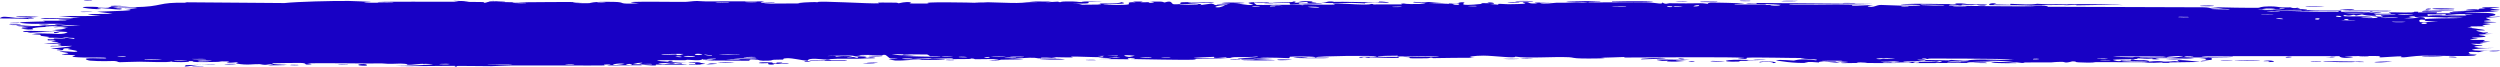 <svg width="372" height="10" viewBox="0 0 372 10" fill="none" xmlns="http://www.w3.org/2000/svg">
<path d="M28.784 9.92C29.014 9.907 29.94 9.938 30.34 9.933C29.886 10.067 27.954 9.966 28.784 9.92ZM69.894 0.179C69.562 0.212 69.229 0.245 68.897 0.279C69.842 0.3 71.112 0.276 71.989 0.307C72.132 0.313 71.76 0.409 72.1 0.413C72.439 0.417 72.374 0.286 72.867 0.272C73.421 0.257 75.957 0.348 76.835 0.346C80.119 0.337 83.432 0.262 86.723 0.317C83.326 0.414 86.749 0.512 87.701 0.47C87.912 0.461 87.878 0.217 91.287 0.278C93.453 0.317 91.452 0.666 95.067 0.491C92.287 0.247 95.021 0.264 97.2 0.256C97.576 0.255 100.61 0.291 101.95 0.28C102.408 0.277 103.107 0.149 103.715 0.146C104.134 0.143 104.45 0.213 105.072 0.21C107.969 0.194 110.818 0.189 113.721 0.212C112.025 0.541 115.052 0.352 115.188 0.368C115.88 0.457 112.752 0.482 113.989 0.538C115.718 0.528 117.446 0.518 119.174 0.508C117.756 0.467 121.052 0.231 121.659 0.338C121.392 0.048 129.537 0.591 130.777 0.494C131.035 0.474 129.345 0.33 133.266 0.396C133.69 0.403 133.53 0.491 133.752 0.483C133.886 0.478 134.693 0.199 135.553 0.353C135.867 0.409 133.858 0.592 138.271 0.519C136.513 0.235 144.39 0.365 145.839 0.436C145.549 0.398 145.26 0.36 144.97 0.322C146.403 0.425 146.661 0.328 146.984 0.334C148.284 0.355 150.072 0.452 151.284 0.443C152.701 0.433 152.706 0.257 154.359 0.325C153.967 0.286 153.575 0.247 153.182 0.208C154.324 0.218 155.465 0.227 156.607 0.237C153.963 0.47 157.177 0.248 157.389 0.243C157.726 0.234 157.241 0.33 157.806 0.318C157.864 0.316 157.78 0.226 158.65 0.216C160.469 0.195 160.181 0.308 160.945 0.307C161.015 0.306 160.77 0.225 162.089 0.206C166.28 0.145 162.068 0.268 161.907 0.279C161.696 0.294 163.133 0.632 159.572 0.512C160.768 0.551 160.888 0.7 161.023 0.704C161.142 0.707 163.213 0.686 163.327 0.681C164.346 0.63 163.45 0.528 163.648 0.509C163.81 0.495 166.306 0.628 166.891 0.32C168.085 0.604 166.204 0.578 164.202 0.622C163.909 0.68 166.108 0.737 166.224 0.736C169.06 0.736 167.49 0.502 168.11 0.353C168.435 0.275 169.591 0.434 168.524 0.225C171.098 0.203 169.537 0.324 169.703 0.342C169.954 0.369 170.855 0.309 170.968 0.317C171.133 0.328 170.558 0.401 171.21 0.426C171.319 0.43 172.37 0.305 171.014 0.246C172.826 0.263 172.676 0.157 173.291 0.371C174.538 -0.034 174.196 0.611 174.687 0.634C175.993 0.694 175.614 0.375 175.683 0.36C176.159 0.26 179.774 0.37 180.67 0.324C180.317 0.553 177.803 0.326 177.241 0.371C175.368 0.519 179.882 0.486 178.521 0.774C179.092 0.695 179.662 0.615 180.233 0.536C181.279 0.722 179.795 0.802 182.61 0.735C183.07 0.575 180.62 0.76 181.111 0.634C181.401 0.56 183.033 0.544 183.065 0.505C183.097 0.458 181.622 0.514 181.855 0.442C182.362 0.286 187.743 0.434 183.647 0.519C184.789 0.516 185.378 0.826 186.369 0.73C187.009 0.667 183.405 0.239 188.812 0.318C188.928 0.464 186.651 0.361 186.592 0.372C186.508 0.388 186.92 0.718 186.992 0.735C187.244 0.788 192.766 0.612 193.932 0.777C193.471 0.587 198.105 0.743 198.61 0.685C198.744 0.669 198.242 0.552 198.385 0.54C199.282 0.466 201.706 0.675 202.83 0.68C204.088 0.686 203.929 0.585 203.999 0.586C204.553 0.591 204.111 0.66 204.449 0.66C204.96 0.659 208.475 0.673 208.651 0.659C208.703 0.654 208.129 0.539 208.895 0.517C209.028 0.514 208.944 0.65 211.212 0.591C213.945 0.52 209.315 0.421 210.45 0.278C212.205 0.482 212.149 0.28 212.624 0.296C212.789 0.302 214.016 0.473 215.348 0.462C214.392 0.49 213.436 0.518 212.48 0.546C213.419 0.576 215.245 0.539 216.019 0.573C216.397 0.589 216.085 0.73 216.906 0.727C217.08 0.725 217.771 0.381 215.622 0.536C215.45 0.413 216.472 0.493 216.947 0.458C217.019 0.453 217.302 0.248 217.908 0.375C218.053 0.406 216.469 1.005 220.554 0.572C220.686 0.558 220.228 0.483 220.357 0.467C220.445 0.457 221.488 0.487 221.603 0.476C221.721 0.465 221.217 0.383 221.357 0.367C222.077 0.284 223.021 0.609 221.538 0.584C222.033 0.624 222.529 0.664 223.025 0.704C222.494 0.46 223.803 0.635 224.489 0.628C228.885 0.58 225.942 0.421 226.697 0.338C227.913 0.206 226.985 0.625 228.789 0.499C228.956 0.487 226.775 0.31 231.034 0.41C230.405 0.417 229.777 0.424 229.148 0.431C229.511 0.667 231.418 0.414 231.565 0.411C233.237 0.379 232.107 0.464 234.59 0.342C234.812 0.331 235.295 0.39 235.77 0.36C237.736 0.241 233.175 0.288 233.051 0.192C232.992 0.145 237.896 0.157 238.064 0.179C238.779 0.278 235.841 0.223 236.401 0.345C236.605 0.389 243.595 0.299 244.998 0.347C246.616 0.403 247.344 0.723 247.355 0.363C247.811 0.716 248.215 0.475 248.422 0.478C250.924 0.51 250.929 0.514 253.075 0.48C253.549 0.473 253.949 0.58 254.117 0.562C254.214 0.551 254.032 0.436 254.51 0.401C255.174 0.352 259.163 0.47 259.459 0.534C259.756 0.597 257.775 0.561 258.13 0.666C259.564 0.676 260.939 0.65 262.383 0.661C262.982 0.666 262.674 0.739 262.933 0.741C263.044 0.742 265.114 0.677 265.026 0.65C264.821 0.588 258.427 0.63 260.111 0.502C260.436 0.477 261.583 0.646 261.401 0.441C267.113 0.487 272.825 0.534 278.537 0.58C275.255 0.733 271.562 0.596 268.124 0.611C267.653 0.612 266.06 0.593 266.254 0.696C269.177 0.723 272.811 0.669 275.618 0.736C275.708 0.739 275.379 0.832 275.715 0.846C276.344 0.874 278.392 0.724 278.736 0.763C278.795 0.772 277.63 0.894 277.984 0.972C278.894 1.172 279.125 0.729 279.907 0.735C280.512 0.739 284.577 0.953 285.589 0.818C286.665 0.674 282.593 0.734 282.894 0.616C285.649 0.498 288.439 0.624 291.042 0.61C291.088 0.609 290.69 0.517 291.271 0.504C292.282 0.481 292.547 0.612 293.039 0.633C293.57 0.656 295.446 0.637 295.697 0.685C295.729 0.691 295.349 0.821 295.291 0.824C294.474 0.878 294.183 0.709 294.109 0.707C293.83 0.701 293.555 0.765 293.3 0.761C292.88 0.755 292.649 0.695 292.095 0.69C291.713 0.686 292.082 0.801 291.714 0.796C291.578 0.793 290.12 0.531 289.984 0.799C289.941 0.883 301.87 0.991 303.062 0.924C302.039 0.892 301.017 0.86 299.994 0.827C302.071 0.906 304.565 0.692 304.742 1.008C312.443 1.034 320.145 1.06 327.846 1.086C329.221 1.113 328.467 1.316 330.729 1.256C330.145 1.192 329.56 1.127 328.975 1.062C330.135 1.108 335.273 1.196 336.105 1.155C336.213 1.149 336.362 0.965 337.646 0.949C338.785 0.936 338.968 1.073 339.577 1.1C340.089 1.121 340.663 1.085 340.815 1.093C340.931 1.099 340.977 1.183 341.258 1.198C342.142 1.243 341.425 1.006 342.303 1.278C342.09 1.289 341.876 1.299 341.662 1.31C342.73 1.349 344.188 1.473 342.616 1.534C342.345 1.544 342.577 1.463 342.376 1.463C334.479 1.478 340.785 1.636 343.552 1.51C344.263 1.631 348.246 1.557 348.378 1.581C348.563 1.615 347.881 1.712 348.774 1.795C348.962 1.812 354.288 1.745 352.37 1.905C351.975 1.938 349.421 1.904 348.806 1.908C350.254 2.164 353.649 1.798 354.031 1.807C355.571 1.847 351.072 2.029 354.542 2.059C357.209 2.081 354.705 1.911 355.731 1.838C356.307 1.797 359.326 1.985 359.244 1.741C360.281 1.715 359.674 1.844 359.802 1.853C359.927 1.862 361.964 1.789 362.626 1.84C362.706 1.846 362.454 1.973 362.537 1.983C362.698 2.001 364.663 1.976 364.742 1.965C364.792 1.958 364.324 1.847 364.516 1.82C364.741 1.789 366.631 1.815 366.736 1.783C366.883 1.735 364.549 1.767 364.938 1.643C366.014 1.674 367.767 1.591 368.477 1.492C368.303 1.52 367.259 1.524 366.897 1.514C367.068 1.332 369.308 1.335 368.542 1.479C369.029 1.401 368.697 1.361 368.971 1.288C369.042 1.269 369.734 1.265 369.867 1.234C369.885 1.228 369.171 1.159 369.314 1.122C369.573 1.056 371.67 1.071 371.841 1.088C372.324 1.138 370.615 1.198 370.472 1.274C370.452 1.286 371.906 1.436 371.928 1.449C372.013 1.592 370.395 1.489 370.58 1.617C370.98 1.644 371.38 1.671 371.78 1.698C370.237 1.828 367.381 1.761 366.645 1.909C368.933 1.865 371.328 1.87 371.323 2.203C371.322 2.343 370.334 2.425 370.373 2.46C370.518 2.587 371.889 2.449 371.939 2.456C371.981 2.464 372 2.471 372 2.479C372 2.479 372 2.479 372 2.479C372 2.553 370.046 2.607 369.948 2.641C369.784 2.701 370.654 2.95 370.652 3.005C370.622 3.016 369.231 3.075 369.7 3.171C370.175 3.268 371.393 3.27 371.436 3.281C371.668 3.339 369.538 3.392 369.474 3.426C369.441 3.443 370.585 3.55 370.618 3.58C370.647 3.611 369.777 3.678 369.435 3.775C369.179 3.847 369.923 3.902 369.792 3.913C369.699 3.921 367.686 3.92 367.587 3.932C367.44 3.951 367.911 4.037 367.842 4.059C367.745 4.09 367.095 4.059 367.18 4.09C367.243 4.114 369.763 4.411 369.747 4.49C369.718 4.625 367.05 4.314 369.533 4.848C369.55 4.851 370.154 4.814 370.171 4.817C370.544 4.915 368.607 5.066 370.976 5.04C366.569 5.21 370.427 5.243 369.775 5.471C369.523 5.558 367.815 5.594 367.807 5.607C367.973 5.718 368.517 5.632 368.702 5.687C368.804 5.717 367.276 5.834 367.62 5.911C367.798 5.95 369.42 5.936 369.487 5.944C370.129 6.016 369.342 6.094 369.483 6.145C369.577 6.179 370.556 6.182 370.581 6.188C370.622 6.201 369.293 6.34 369.016 6.389C368.805 6.427 369.596 6.486 369.449 6.502C368.564 6.6 366.681 6.35 368.495 6.7C368.606 6.722 369.292 6.713 369.313 6.718C369.737 6.817 368.473 6.825 368.247 6.907C367.859 7.047 369.675 6.969 368.165 7.067C369.298 7.159 369.929 7.155 371.255 7.13C367.584 7.201 366.288 7.563 370.364 7.554C369.067 7.549 369.211 7.753 368.824 7.757C368.584 7.759 366.704 7.555 367.566 8.012C367.674 8.069 368.816 7.997 368.458 8.113C365.717 8.084 368.4 8.188 368.403 8.203C368.368 8.472 361.669 8.252 360.519 8.283C359.183 8.318 357.996 8.53 357.706 8.53C356.751 8.53 357.544 8.423 357.33 8.383C357.113 8.344 354.398 8.55 354.262 8.539C353.736 8.493 354.27 8.366 354.215 8.359C353.564 8.281 349.916 8.381 348.895 8.351C348.927 8.434 350.977 8.441 349.697 8.574C348.206 8.729 348.121 8.364 348.082 8.348C341.252 8.351 334.423 8.355 327.593 8.358C327.678 8.552 332.143 8.406 332.245 8.431C332.841 8.583 325.299 8.58 324.373 8.511C325.076 8.553 325.779 8.595 326.482 8.637C325.282 8.86 322.626 8.57 320.89 8.669C320.329 8.701 321.406 8.787 321.383 8.793C320.753 8.879 319.742 8.813 320.498 8.696C318.959 8.808 319.184 8.685 318.003 8.676C317.942 8.675 318.449 8.765 317.515 8.803C317.077 8.82 314.743 8.82 314.43 8.899C314.301 8.932 315.486 9.281 315.632 8.981C318.171 9.127 316.443 8.844 317.43 8.851C317.581 8.852 317.233 9.02 319.717 8.941C319.244 9.244 316.384 9.017 315.893 9.054C314.882 9.129 319.049 9.286 319.814 9.05C319.457 9.286 320.11 9.082 321.039 9.091C322.056 9.102 321.612 9.172 322.163 9.172C323.667 9.174 323.044 9.008 324.284 9.158C323.075 8.693 326.408 9.096 327.379 9.218C325.799 9.242 324.218 9.265 322.638 9.289C322.728 9.313 322.819 9.338 322.909 9.362C322.493 9.359 322.076 9.355 321.66 9.352C321.727 9.329 321.794 9.305 321.86 9.282C319.714 9.434 319.19 9.263 319.015 9.261C316.762 9.241 314.159 9.243 311.881 9.242C311.54 9.242 311.774 9.394 309.283 9.275C308.488 9.237 309.239 9.119 308.338 9.136C307.211 9.458 307.233 9.202 306.898 9.201C305.936 9.201 305.349 9.281 305.26 9.282C304.072 9.294 302.333 9.281 301.028 9.293C301.004 9.294 301.683 9.393 300.835 9.364C300.538 9.353 297.868 8.931 295.535 9.069C296.142 9.097 296.749 9.126 297.356 9.154C296.642 9.114 291.642 9.221 292.864 9.334C293.614 9.403 295.444 9.131 295.644 9.392C293.98 9.314 284.79 9.431 284.075 9.37C283.976 9.362 284.585 9.277 284.448 9.266C284.342 9.258 282.237 9.278 281.957 9.245C281.791 9.226 282.721 9.174 282.646 9.143C282.579 9.121 279.95 9.085 279.8 9.191C280.446 9.149 282.261 9.186 281.309 9.276C281.187 9.287 280.552 9.218 280.404 9.232C279.024 9.363 283.147 9.331 283.785 9.332C281.195 9.468 277.189 9.308 274.188 9.396C272.975 9.308 275.986 9.261 274.614 9.188C271.767 9.036 273.856 9.31 273.768 9.321C273.061 9.411 270.653 8.932 270.652 9.296C269.62 9.242 269.954 9.196 268.498 9.243C268.689 9.268 268.881 9.294 269.072 9.319C267.455 9.53 264.034 8.998 264.29 8.957C264.98 8.848 266.762 9.018 266.914 9.014C267.139 9.008 267.762 8.638 270.227 8.969C271.237 8.721 266.32 8.801 268.557 8.632C267.046 8.66 260.83 8.487 259.935 8.596C259.828 8.61 260.325 8.857 258.79 8.732C258.061 8.672 259.819 8.669 259.485 8.613C258.458 8.44 244.497 8.55 241.845 8.56C241.672 8.56 241.736 8.483 241.566 8.484C241.047 8.486 239.153 8.6 238.223 8.565C240.15 8.707 236.408 8.718 235.456 8.702C234.011 8.679 234.1 8.544 233.476 8.515C231.071 8.404 227.343 8.725 225.474 8.425C225.576 8.723 222.242 8.28 220.725 8.277C219.536 8.275 217.812 8.472 219.416 8.591C217.365 8.578 215.206 8.633 213.281 8.651C212.963 8.654 213.401 8.566 212.859 8.574C212.809 8.576 212.741 8.662 212.275 8.671C208.428 8.746 210.3 8.563 209.581 8.509C209.178 8.479 208.881 8.464 208.662 8.459C210.905 8.442 213.491 8.408 214.183 8.406C213.593 8.216 209.213 8.442 207.93 8.391C207.886 8.389 208.041 8.284 207.995 8.284C207.995 8.284 207.994 8.284 207.993 8.284C207.512 8.276 204.45 8.314 205.081 8.439C205.25 8.473 206.659 8.473 208.33 8.461C207.878 8.485 208.216 8.602 208.136 8.607C207.168 8.665 204.797 8.551 203.955 8.535C203.763 8.532 203.777 8.607 203.745 8.607C202.98 8.59 203.294 8.375 202.509 8.597C201.124 8.329 205.106 8.557 204.825 8.383C204.61 8.249 195.765 8.321 195.791 8.532C195.761 8.51 195.639 8.482 195.39 8.45C194.837 8.379 192.375 8.401 191.95 8.44C191.878 8.448 191.907 8.652 191.818 8.654C191.596 8.659 188.587 8.498 187.463 8.619C188.07 8.648 188.677 8.677 189.284 8.706C185.619 8.707 186.185 8.768 187.406 8.829C187.467 8.83 187.527 8.838 187.585 8.839C188.531 8.884 189.745 8.927 189.763 8.944C189.833 9.005 183.615 9.039 184.811 8.85C184.977 8.824 187.854 8.908 186.43 8.773C186.181 8.749 184.333 8.788 184.236 8.773C183.587 8.673 187.621 8.541 187.128 8.4C186.149 8.535 184.892 8.464 183.769 8.499C183.258 8.514 183.133 8.617 183.069 8.619C182.127 8.646 182.656 8.538 182.341 8.541C182.173 8.543 180.316 8.772 180.667 8.456C174.549 8.688 178.975 8.688 182.727 8.67C181.542 8.785 179.217 8.729 178.174 8.756C177.799 8.766 178.021 8.871 177.389 8.892C176.088 8.936 169.874 8.815 168.256 8.786C169.25 8.749 168.959 8.634 168.192 8.642C167.425 8.65 168.069 8.803 167.919 8.82C167.759 8.837 164.159 8.764 163.56 8.784C166.27 8.729 165.659 8.614 163.359 8.602C163.691 8.569 164.024 8.536 164.356 8.503C163.008 8.55 160.173 8.375 159.394 8.427C159.271 8.436 159.711 8.532 159.642 8.536C158.958 8.577 156.633 8.479 156.524 8.512C156.433 8.539 157.425 8.62 157.056 8.66C156.98 8.668 156.023 8.538 155.081 8.57C154.732 8.582 154.942 8.673 154.854 8.678C154.12 8.722 154.553 8.569 153.212 8.593C152.23 8.611 151.498 8.761 150.14 8.712C154.598 8.903 150.85 8.823 148.986 8.881C148.687 8.89 148.943 9.055 147.158 8.975C150.957 8.676 146.075 8.817 145.077 8.814C145.022 8.813 145.003 8.704 144.513 8.702C144.472 8.702 144.531 8.776 144.076 8.781C139.759 8.834 142.519 8.751 141.699 8.679C141.35 8.648 139.251 8.752 138.685 8.754C138.555 8.755 138.615 8.678 138.112 8.681C137.222 8.687 136.425 8.768 135.837 8.774C135.769 8.775 135.766 8.654 134.652 8.693C134.339 8.704 133.988 8.747 134.432 8.782C135.907 8.896 138.704 8.698 140.371 8.812C141.891 8.916 137.098 8.926 136.849 8.926C136.757 8.927 137.693 8.867 136.742 8.855C135.93 8.845 134.446 9.054 133.236 9.008C133.144 9.005 132.177 8.828 132.221 8.818C132.262 8.81 133.747 8.772 133.531 8.721C133.505 8.715 132.562 8.716 132.438 8.678C132.288 8.632 131.881 8.177 131.679 8.165C131.162 8.137 131.499 8.241 131.164 8.234C130.447 8.218 127.959 8.084 127.878 8.242C128.289 8.251 128.7 8.26 129.111 8.27C126.824 8.286 127.799 8.353 127.475 8.383C127.126 8.415 127.224 8.276 126.453 8.263C126.285 8.26 123.059 8.289 123.118 8.347C124.902 8.255 124.24 8.426 124.323 8.429C124.635 8.44 125.034 8.344 125.454 8.346C128.403 8.361 125.429 8.513 126.125 8.552C126.365 8.565 126.842 8.483 126.944 8.487C127.274 8.501 127.28 8.608 127.5 8.599C128.014 8.579 127.414 8.427 127.455 8.419C127.914 8.324 129.715 8.442 128.594 8.608C129.267 8.667 129.346 8.466 129.88 8.547C130.941 8.706 129.351 8.665 128.921 8.691C127.375 8.787 126.917 8.71 124.73 8.736C123.942 8.745 123.009 8.843 122.644 8.848C122.414 8.852 120.24 8.512 120.176 9.044C119.331 8.992 118.006 8.642 117.135 8.658C116.354 8.672 116.602 8.861 116.529 8.868C116.417 8.879 115.472 8.864 115.153 8.891C114.778 8.922 114.965 8.994 114.371 9.024C112.892 9.096 112.931 8.904 112.779 8.892C111.014 8.747 111.787 9.021 111.395 9.042C111.031 9.063 105.923 8.957 104.847 9.027C105.285 8.988 105.723 8.95 106.16 8.911C105.377 8.791 104.547 8.987 104.532 8.772C104.373 9.119 102.757 8.887 102.272 8.896C102.081 8.9 102.096 8.959 101.856 8.961C100.921 8.972 98.811 8.925 98.304 8.955C96.11 9.084 101.721 9.298 102.163 9.311C101.278 9.307 96.276 9.385 98.575 9.551C98.931 9.577 99.56 9.422 99.76 9.416C101.111 9.376 100.049 9.515 100.155 9.528C100.335 9.55 101.224 9.415 101.459 9.431C101.537 9.436 101.033 9.562 102.321 9.565C101.688 9.687 98.066 9.588 97.59 9.616C97.421 9.626 98.482 9.887 95.382 9.634C95.418 9.658 95.454 9.682 95.49 9.707C93.764 9.716 92.038 9.726 90.312 9.736C90.499 9.681 91.469 9.569 90.248 9.592C89.545 9.606 90.065 9.73 90.001 9.734C89.371 9.768 78.209 9.727 76.046 9.741C75.31 9.745 73.259 9.845 73.103 9.847C72.168 9.857 68.856 9.792 68.196 9.806C67.783 9.815 68.175 9.919 67.807 9.914C67.464 9.909 67.819 9.809 67.717 9.805C66.875 9.768 60.473 9.9 58.953 9.805C59.882 9.834 64.518 9.633 64.425 9.562C64.405 9.553 63.278 9.476 63.046 9.514C62.662 9.427 61.343 9.691 60.626 9.639C60.545 9.633 60.865 9.485 59.585 9.458C59.144 9.449 57.989 9.565 56.828 9.435C55.145 9.497 46.302 9.305 45.695 9.464C45.677 9.473 46.922 9.528 46.081 9.593C44.962 9.68 45.967 9.387 44.663 9.362C44.467 9.358 40.84 9.387 40.721 9.406C39.623 9.57 42.792 9.637 42.748 9.656C42.637 9.704 40.004 9.733 39.897 9.722C39.795 9.71 41.942 9.492 39.362 9.575C39.657 9.601 39.953 9.627 40.248 9.653C39.035 9.704 38.919 9.553 38.625 9.544C37.711 9.514 36.722 9.743 35.258 9.461C34.87 9.385 35.513 9.302 35.465 9.291C35 9.19 34.406 9.46 33.707 9.258C33.654 9.243 35.282 9.123 32.437 9.122C32.632 9.142 32.828 9.161 33.024 9.18C32.623 9.224 29.742 9.249 29.354 9.239C28.222 9.209 29.209 9.07 28.071 9.087C28.801 9.277 25.341 9.302 25.54 9.138C25.056 9.344 22.117 9.185 20.735 9.18C19.863 9.177 18.084 9.267 17.807 9.257C17.47 9.244 17.572 9.104 16.963 9.072C16.789 9.063 14.975 9.166 13.383 9.021C13.074 8.993 12.426 8.755 12.999 8.696C13.981 8.594 15.839 8.786 15.815 8.645C15.787 8.495 13.285 8.584 12.612 8.564C9.503 8.474 11.299 8.314 11.219 8.265C11.011 8.148 9.313 8.151 9.242 8.141C8.948 8.094 10.152 8.001 10.17 7.929C10.192 7.836 8.555 7.667 8.927 7.636C9.46 7.591 10.964 7.731 11.06 7.725C12.301 7.634 10.599 7.418 10.13 7.312C9.988 7.279 10.555 7.226 10.437 7.216C8.637 7.071 10.057 7.52 8.86 7.49C7.792 7.463 9.166 7.321 9.125 7.313C9.073 7.305 7.796 7.297 7.596 7.247C7.497 7.222 10.816 6.946 10.678 6.822C9.619 6.849 8.56 6.876 7.501 6.904C7.418 6.742 8.941 6.861 9.098 6.844C9.416 6.811 8.531 6.729 8.569 6.678C8.589 6.646 9.628 6.53 8.69 6.482C8.367 6.466 7.691 6.579 6.517 6.464C10.602 6.316 7.771 6.225 7.651 6.168C7.533 6.111 9.483 5.977 7.116 6C7.013 5.686 7.167 5.901 7.84 5.846C8.664 5.778 6.759 5.675 9.771 5.753C9.6 5.606 7.179 5.617 7.051 5.605C6.94 5.594 7.478 5.522 7.286 5.497C5.017 5.213 6.576 5.343 5.918 5.162C5.86 5.145 3.715 5.078 5.348 5.052C8.323 5.004 9.566 5.212 10.066 4.767C7.866 4.573 5.199 4.861 4.53 4.866C3.507 4.873 4.567 4.782 4.441 4.756C4.397 4.748 3.515 4.756 3.503 4.748C2.874 4.409 7.431 4.743 8.866 4.684C8.481 4.633 8.097 4.582 7.712 4.531C8.234 4.529 8.755 4.527 9.277 4.525C6.792 4.423 9.19 4.486 9.809 4.211C9.949 4.149 8.316 4.255 10.178 4.084C8.804 4.044 9.243 3.988 7.999 4.065C8.031 3.955 10.83 3.831 11.934 3.774C8.034 3.65 10.258 4.055 6.886 3.841C6.261 3.977 7.87 3.951 7.739 3.973C7.268 4.054 6.164 3.926 4.833 4.209C4.616 4.256 5.533 4.4 4.176 4.393C4.026 4.392 3.16 4.269 3.172 4.26C3.287 4.164 4.143 4.2 4.179 4.16C4.212 4.122 3.257 4.145 3.253 4.134C3.224 4.014 4.05 4.088 3.93 4.051C3.671 3.969 0.236 3.71 4.719 3.786C0.995 3.922 4.242 3.919 5.693 3.866C6.063 3.853 6.156 3.781 6.683 3.757C7.361 3.724 8.155 3.759 8.505 3.746C8.883 3.731 6.739 3.561 9.839 3.612C8.261 3.443 5.474 3.623 3.925 3.504C0.798 3.265 6.105 3.213 6.658 3.19C6.805 3.184 6.311 3.087 6.409 3.081C6.57 3.072 9.582 3.117 9.879 3.036C10.175 2.956 8.776 3.04 8.683 2.956C8.62 2.9 12.253 2.8 10.286 2.762C8.93 2.735 6.431 2.962 6.011 2.718C8.004 2.698 9.998 2.678 11.992 2.658C10.901 2.565 9.809 2.473 8.718 2.38C10.956 2.351 12.891 2.455 15.016 2.323C9.909 2.026 16.674 2.086 16.749 2.05C16.774 2.028 14.763 1.788 14.44 1.744C16.221 1.651 21.634 1.606 18.467 1.308C19.042 1.375 20.434 1.21 20.416 1.197C20.239 1.066 17.203 1.151 17.698 1.032C18.272 0.895 19.076 1.082 19.959 1.067C24.488 0.989 23.246 0.303 27.788 0.412C27.697 0.387 27.607 0.363 27.517 0.338C32.453 0.377 37.391 0.416 42.327 0.455C44.259 0.246 49.4 0.118 51.925 0.141C52.433 0.146 54.929 0.256 55.117 0.275C55.466 0.312 53.548 0.326 54.415 0.395C54.598 0.409 58.824 0.456 58.522 0.338C58.048 0.325 56.566 0.384 56.324 0.356C54.62 0.159 67.648 0.317 68.294 0.237C68.005 0.199 67.716 0.161 67.428 0.123C68.25 0.142 69.072 0.16 69.894 0.179ZM32.117 9.588C31.624 9.706 30.387 9.617 29.657 9.65C28.647 9.697 26.931 10.149 27.67 9.696C29.152 9.66 30.635 9.624 32.117 9.588ZM53.784 9.763C52.789 9.7 53.56 9.447 54.375 9.552C54.466 9.564 55.129 9.848 53.784 9.763ZM43.362 9.643C43.404 9.64 44.263 9.646 44.293 9.65C45.063 9.752 42.473 9.731 43.362 9.643ZM93.706 9.513C92.611 9.524 93.404 9.754 94.085 9.66C94.128 9.653 93.778 9.512 93.706 9.513ZM92.927 9.507C92.077 9.301 90.363 9.719 91.725 9.677C91.857 9.672 92.967 9.517 92.927 9.507ZM50.24 9.663C50.352 9.584 51.377 9.622 51.815 9.641C51.803 9.713 50.67 9.654 50.24 9.663ZM76.239 9.641C76.282 9.578 72.718 9.582 72.476 9.664C73.038 9.629 76.198 9.696 76.239 9.641ZM85.379 9.553C85.289 9.543 84.058 9.559 84.094 9.614C84.695 9.686 85.786 9.602 85.379 9.553ZM103.546 9.557C103.613 9.543 102.691 9.194 104.876 9.424C105.197 9.458 104.051 9.549 104.165 9.561C104.404 9.586 104.592 9.597 104.744 9.599C103.726 9.628 102.669 9.642 102.567 9.62C102.087 9.52 103.517 9.563 103.546 9.557ZM113.084 9.297C113.293 9.24 114.632 9.27 114.937 9.294C114.989 9.298 114.761 9.448 115.364 9.437C115.848 9.427 115.125 9.274 116.068 9.299C117.021 9.323 115.748 9.433 115.831 9.44C115.943 9.451 117.417 9.382 117.371 9.471C117.337 9.537 115.757 9.492 115.367 9.506C114.867 9.524 115.473 9.634 114.638 9.611C114.113 9.596 114.404 9.403 114.293 9.393C114.2 9.385 112.364 9.496 113.087 9.298C113.086 9.297 113.085 9.297 113.084 9.297ZM105.019 9.591C104.943 9.597 104.853 9.601 104.744 9.599C104.836 9.596 104.928 9.593 105.019 9.591ZM34.989 9.503C35.506 9.563 33.972 9.639 33.392 9.561C33.382 9.498 34.907 9.494 34.989 9.503ZM105.963 9.433C107.474 9.482 106.363 9.548 105.019 9.591C105.446 9.554 105.455 9.417 105.963 9.433ZM63.046 9.514C63.11 9.528 63.15 9.551 63.155 9.587C62.988 9.547 62.972 9.525 63.046 9.514ZM66.572 9.58C67.781 9.467 65.325 9.472 65.341 9.552C65.348 9.582 66.524 9.584 66.572 9.58ZM95.111 9.524C95.001 9.513 96.719 9.173 94.224 9.428C95.555 9.468 94.151 9.505 94.172 9.535C94.226 9.621 96.462 9.538 96.957 9.575C97.345 9.422 95.476 9.56 95.114 9.524C95.113 9.524 95.112 9.524 95.111 9.524ZM130.273 9.379C129.97 9.469 129.009 9.44 128.36 9.435C128.663 9.345 129.624 9.374 130.273 9.379ZM300.012 9.392C295.568 9.475 294.992 9.11 299.059 9.254C299.138 9.257 300.282 9.355 300.012 9.392ZM261.868 9.298C261.449 9.138 262.835 9.113 263.745 9.179C263.951 9.193 264.713 9.355 263.843 9.386C263.871 9.193 262.526 9.119 261.868 9.298ZM106.817 9.331C107.257 9.225 108.612 9.301 109.326 9.316C108.89 9.404 107.448 9.364 106.817 9.331ZM285.407 9.202C284.939 9.19 284.622 9.328 284.703 9.34C285.065 9.393 285.941 9.281 285.407 9.202ZM102.444 9.315C102.382 9.251 104.176 9.19 104.301 9.347C103.917 9.336 102.488 9.354 102.444 9.315ZM129.05 9.332C128.771 9.299 130.214 9.242 130.65 9.274C130.615 9.341 129.232 9.353 129.05 9.332ZM277.865 9.249C277.445 9.237 276.397 9.233 276.281 9.289C276.137 9.359 277.674 9.335 277.865 9.249ZM355.922 9.128C355.975 9.153 354.352 9.334 353.63 9.288C352.26 9.201 355.865 9.11 355.922 9.128ZM289.842 9.13C291.165 9.262 289.696 9.134 289.754 9.273C290.644 9.278 292.859 9.285 291.336 9.149C291.039 9.122 290.257 9.139 289.842 9.13ZM288.621 9.084C288.48 9.129 287.526 9.27 288.35 9.26C288.731 9.255 289.346 9.098 288.621 9.084ZM345.865 9.19C344.68 9.067 350.115 9.133 350.272 9.154C350.354 9.165 350.408 9.176 350.439 9.185C350.639 9.146 351.665 9.139 351.784 9.238C351.476 9.23 350.636 9.238 350.538 9.227C350.496 9.223 350.465 9.218 350.443 9.214C350.081 9.299 346.093 9.213 345.865 9.19ZM336.858 9.063C338.215 8.882 338.456 9.19 338.339 9.2C336.861 9.326 337.825 9.099 337.779 9.088C337.676 9.071 336.627 9.176 336.863 9.063C336.861 9.063 336.86 9.063 336.858 9.063ZM344.019 9.139C344.075 9.135 345.214 9.144 345.261 9.149C346.194 9.253 342.971 9.226 344.019 9.139ZM120.273 9.081C121.088 9.112 120.288 9.225 119.746 9.185C119.702 9.181 119.553 9.054 120.273 9.081ZM287.97 9.114C287.781 9.093 282.944 9.012 283.235 9.183C283.645 9.163 289.143 9.251 287.97 9.114ZM251.822 9.073C252.675 9.074 251.745 9.236 251.29 9.175C251.121 9.153 251.607 9.073 251.822 9.073ZM100.024 9.168C99.138 9.257 99.322 8.959 100.089 9.061C100.119 9.065 100.059 9.165 100.024 9.168ZM258.636 9.166C255.695 9.264 256.391 8.752 260.216 8.925C260.096 8.947 259.976 8.97 259.857 8.993C264.271 9.07 260.159 9.029 259.078 9.058C258.667 9.069 259.011 9.154 258.639 9.166C258.638 9.166 258.637 9.166 258.636 9.166ZM247.336 9.063C244.503 8.7 249.912 8.937 251.463 8.889C249.959 9.039 248.001 9.016 250.664 9.17C246.771 9.2 248.391 9.055 248.236 9.043C248.052 9.03 247.457 9.079 247.336 9.063ZM254.809 9.061C254.973 9.05 256.207 9.124 256.651 9.112C256.03 9.236 253.722 9.133 254.809 9.061ZM327.416 9.147C327.518 9.05 327.772 8.979 328.746 9.015C328.445 9.064 327.823 9.106 327.416 9.147ZM31.181 9.077C30.51 9.07 29.175 9.033 29.584 9.135C29.629 9.144 31.179 9.134 31.181 9.077ZM273.921 9.036C273.779 9.024 270.09 9.016 271.364 9.123C271.748 9.155 275.104 9.142 273.921 9.036ZM293.022 9.048C292.713 9.047 291.459 9.065 291.433 9.088C291.348 9.168 292.887 9.124 293.022 9.048ZM27.797 8.977C27.709 8.967 25.661 8.985 25.886 9.032C26.314 9.121 28.1 9.012 27.797 8.977ZM123.24 8.854C123.411 8.85 123.638 8.956 123.697 8.957C123.836 8.958 126.971 8.918 125.773 9.053C125.573 9.076 121.064 9.024 120.477 9.011C120.25 8.866 122.177 9.004 122.645 8.989C122.728 8.986 122.781 8.865 123.239 8.854C123.239 8.854 123.24 8.854 123.24 8.854ZM332.489 9.045C332.627 8.953 336.312 8.892 336.27 9.003C335.009 9.017 333.749 9.031 332.489 9.045ZM330.617 9.03C329.831 8.964 331.673 8.943 332.215 8.972C332.221 9.034 330.732 9.039 330.617 9.03ZM286.033 8.704C285.663 8.726 286.801 8.861 286.547 8.887C286.383 8.903 285.556 8.853 285.292 8.895C285.217 8.908 286.061 9.034 286.305 9.029C286.652 9.022 286.316 8.922 286.694 8.922C287.951 8.919 289.064 8.99 290.242 8.989C290.348 8.988 289.524 8.918 290.431 8.919C290.571 8.919 291.413 9.024 292.498 9.008C294.895 8.684 296.654 9.002 299.696 8.886C299.581 8.855 297.307 8.773 297.173 8.77C294.631 8.717 290.076 8.711 287.414 8.71C286.731 8.71 287.062 8.779 286.768 8.781C286.535 8.783 286.812 8.656 286.033 8.704ZM31.537 9.006C31.217 8.88 30.096 8.96 29.38 8.953C29.632 9.068 30.837 8.978 31.537 9.006ZM314.074 8.931C313.715 8.936 312.602 8.898 312.51 8.936C312.392 8.986 313.998 9.018 314.074 8.931ZM140.913 8.89C140.948 8.886 141.811 8.893 141.844 8.897C142.616 8.999 140.025 8.978 140.913 8.89ZM161.571 8.914C162.225 8.899 162.886 8.859 163.106 8.962C162.689 8.946 161.494 8.986 161.571 8.914ZM190.07 8.911C189.935 8.776 191.906 8.864 192.278 8.876C192.14 8.936 190.169 9.008 190.07 8.911ZM327.274 8.724C328.479 8.732 328.225 8.528 328.99 8.621C329.115 8.636 329.518 9.061 328.194 8.902C327.955 8.873 328.888 8.772 327.274 8.724ZM260.839 8.929C261.145 8.84 262.103 8.866 262.75 8.873C262.605 8.94 261.299 8.923 260.839 8.929ZM24.098 8.875C23.533 8.749 20.922 8.843 21.568 8.926C21.66 8.937 23.732 8.87 24.098 8.875ZM109.881 8.925C110.955 8.826 108.73 8.795 108.028 8.892C108.346 8.885 109.808 8.931 109.881 8.925ZM183.224 8.838C183.276 8.834 184.415 8.843 184.466 8.848C185.399 8.952 182.176 8.925 183.224 8.838ZM154.777 8.751C155.188 8.669 157.886 8.735 158.491 8.817C157.909 8.936 154.268 8.853 154.777 8.751ZM322.316 8.782C323.175 8.778 323.991 8.803 324.781 8.839C324.615 8.907 322.407 8.834 322.316 8.782ZM187.406 8.829C187.467 8.83 187.527 8.838 187.585 8.839C187.524 8.836 187.464 8.832 187.406 8.829ZM303.075 8.734C302.354 8.707 302.504 8.833 302.548 8.837C303.09 8.877 303.89 8.765 303.075 8.734ZM30.714 8.82C30.464 8.706 29.252 8.794 28.555 8.767C28.758 8.857 30.152 8.832 30.714 8.82ZM244.302 8.831C243.397 8.708 247.08 8.565 247.856 8.644C247.913 8.72 244.435 8.847 244.302 8.831ZM106.545 8.754C106.472 8.665 104.926 8.773 105.255 8.815C105.463 8.841 106.588 8.81 106.545 8.754ZM249.708 8.696C250.054 8.669 250.86 8.756 250.576 8.81C250.212 8.878 249.618 8.704 249.708 8.696ZM280.75 8.624C280.599 8.611 278.564 8.702 279.405 8.793C279.988 8.856 280.081 8.727 280.218 8.727C280.371 8.727 283.637 8.885 280.75 8.624ZM223.678 8.753C224.445 8.719 225.373 8.759 226.177 8.756C225.849 8.811 224.004 8.826 223.678 8.753ZM112.508 8.731C112.321 8.695 107.243 8.673 110.128 8.784C110.296 8.79 113.074 8.839 112.508 8.731ZM327.274 8.724C327.122 8.723 326.947 8.719 326.743 8.71C326.945 8.714 327.121 8.72 327.274 8.724ZM313.589 8.711C313.866 8.646 312.468 8.629 312.056 8.663C311.929 8.743 313.55 8.72 313.589 8.711ZM226.238 8.666C226.7 8.629 227.541 8.668 228.114 8.664C228.017 8.724 226.438 8.727 226.238 8.666ZM193.734 8.598C194.653 8.634 195.784 8.617 195.801 8.544C195.82 8.555 195.865 8.567 195.939 8.58C196.014 8.592 196.998 8.558 197.426 8.583C199.987 8.732 187.536 8.671 194.753 8.463C194.413 8.508 194.073 8.553 193.734 8.598ZM151.126 8.577C150.605 8.488 149.143 8.6 149.523 8.635C149.787 8.659 151.648 8.668 151.126 8.577ZM171.2 8.524C171.044 8.508 169.618 8.571 169.581 8.618C170.401 8.668 171.911 8.599 171.2 8.524ZM147.116 8.472C146.788 8.459 146.371 8.603 146.409 8.61C146.742 8.662 147.666 8.553 147.116 8.472ZM324.778 8.335C324.291 8.294 322.738 8.398 322.4 8.494C322.337 8.475 322.167 8.451 321.856 8.422C321.857 8.422 321.858 8.422 321.859 8.422C321.439 8.384 308.887 8.342 317.306 8.525C317.57 8.531 317.21 8.446 318.283 8.461C318.354 8.462 318.389 8.532 318.608 8.535C319.112 8.543 321.795 8.587 322.334 8.53C322.339 8.543 322.374 8.556 322.448 8.567C323.109 8.668 325.156 8.367 324.778 8.335ZM174.029 8.511C173.742 8.485 172.833 8.51 172.739 8.572C173.189 8.602 174.695 8.572 174.029 8.511ZM112.35 8.477C111.765 8.426 110.283 8.521 110.731 8.572C111.006 8.603 113.025 8.536 112.35 8.477ZM164.927 8.544C168.28 8.617 165.727 8.538 166.241 8.448C165.803 8.48 165.365 8.512 164.927 8.544ZM340.3 8.569C339.765 8.548 340.393 8.369 340.982 8.466C341.167 8.497 340.599 8.58 340.3 8.569ZM364.448 8.513C363.992 8.355 366.221 8.448 365.352 8.557C365.312 8.56 364.481 8.519 364.448 8.513ZM347.574 8.449C347.211 8.556 346.974 8.569 345.952 8.543C347.466 8.512 346.062 8.417 347.574 8.449ZM195.791 8.532C195.797 8.537 195.802 8.54 195.801 8.544C195.795 8.54 195.792 8.536 195.791 8.532ZM143.963 8.5C143.543 8.409 142.366 8.416 142.717 8.508C142.751 8.516 143.791 8.568 143.963 8.5ZM322.4 8.494C322.455 8.51 322.427 8.521 322.334 8.53C322.33 8.518 322.354 8.507 322.4 8.494ZM150.28 8.426C150.238 8.494 152.029 8.521 152.101 8.513C153.129 8.394 151.02 8.422 150.28 8.426ZM100.509 8.381C100.417 8.389 101.013 8.564 101.378 8.496C101.661 8.442 100.855 8.354 100.509 8.381ZM351.046 8.405C351.613 8.405 352.412 8.405 352.559 8.488C352.179 8.475 351.035 8.466 351.046 8.405ZM363.575 8.399C362.905 8.497 361.374 8.496 360.397 8.48C360.379 8.351 362.946 8.429 363.575 8.399ZM326.316 8.383C326.27 8.378 324.848 8.339 325.042 8.426C325.326 8.553 326.717 8.43 326.316 8.383ZM103.271 8.475C103.907 8.415 102.443 8.232 101.772 8.373C101.428 8.446 103.164 8.485 103.271 8.475ZM140.289 8.381C139.449 8.431 141.529 8.52 141.82 8.43C141.433 8.422 140.587 8.363 140.289 8.381ZM168.842 8.289C166.197 8.028 167.638 8.504 168.107 8.463C168.173 8.457 168.906 8.295 168.842 8.289ZM17.536 8.353C17.162 8.39 18.558 8.521 18.738 8.434C18.85 8.38 17.776 8.33 17.536 8.353ZM208.662 8.459C208.551 8.46 208.44 8.461 208.33 8.461C208.413 8.457 208.521 8.456 208.662 8.459ZM132.671 8.031C134.533 8.4 134.337 8.116 134.499 8.117C134.848 8.121 135.661 8.221 136.32 8.204C135.565 8.246 134.811 8.287 134.056 8.329C134.652 8.356 139.83 8.491 139.938 8.431C140.094 8.346 138.464 8.373 138.417 8.366C138.349 8.355 138.094 8.118 137.943 8.109C137.694 8.095 133.365 8.09 132.671 8.031ZM163.312 8.33C163.737 8.358 163.858 8.452 164.055 8.43C164.123 8.422 164.134 8.332 164.363 8.309C164.013 8.316 163.662 8.323 163.312 8.33ZM129.338 8.362C128.811 8.253 131.173 8.295 131.249 8.307C131.653 8.381 129.768 8.452 129.338 8.362ZM149.386 8.347C149.3 8.34 147.486 8.306 147.5 8.367C147.98 8.413 150.406 8.426 149.386 8.347ZM164.647 8.303C165.285 8.314 166.49 8.404 166.351 8.269C166.35 8.269 166.349 8.269 166.349 8.269C165.781 8.28 165.214 8.292 164.647 8.303ZM105.448 8.19C104.266 7.976 104.826 8.247 105.872 8.316C106.189 8.22 105.641 8.225 105.448 8.19ZM101.667 8.03C101.339 7.992 97.952 8.034 98.469 8.148C98.652 8.188 100.6 8.086 100.69 8.094C100.826 8.106 100.204 8.231 101.243 8.206C101.182 8.164 101.78 8.043 101.667 8.03ZM104.47 8.053C103.296 7.89 103.032 8.191 103.915 8.192C104.26 8.192 104.637 8.077 104.47 8.053ZM109.265 8.079C108.843 8.05 107.718 8.008 106.942 8.109C107.98 8.117 109.018 8.126 110.055 8.134C110.175 8.078 109.635 8.104 109.262 8.079C109.263 8.079 109.264 8.079 109.265 8.079ZM370.629 7.628C369.697 7.542 371.846 7.51 371.936 7.531C372.206 7.6 371.047 7.666 370.629 7.628ZM10.251 5.62C9.992 5.586 9.822 5.474 9.252 5.533C9.825 5.615 10.399 5.698 10.973 5.781C11.419 5.591 10.534 5.658 10.251 5.62ZM8.06 4.928C8.141 4.924 7.698 4.633 8.745 4.827C9.453 4.958 5.605 5.086 4.911 4.957C5.678 4.897 7.362 4.966 8.06 4.928ZM1.321 3.669C1.276 3.645 2.738 3.611 2.907 3.628C3.795 3.714 1.561 3.793 1.321 3.669ZM5.984 3.724C5.298 3.668 6.817 3.631 7.269 3.664C7.313 3.718 6.089 3.732 5.984 3.724ZM361.184 3.412C360.442 3.215 359.779 3.64 360.92 3.555C360.975 3.551 361.216 3.422 361.184 3.412ZM2.75 3.375C3.435 3.432 1.916 3.468 1.464 3.436C1.422 3.381 2.645 3.367 2.75 3.375ZM360.662 2.941C359.677 2.799 360.024 3.277 360.147 3.296C360.654 3.372 362.393 3.184 362.748 3.138C360.145 3.209 361.126 3.008 360.662 2.941ZM356.118 3.228C355.204 3.279 357.54 3.376 357.986 3.243C357.531 3.25 356.378 3.213 356.118 3.228ZM350.571 3.075C350.08 3.058 348.618 3.017 348.373 3.092C348.909 3.078 350.364 3.152 350.571 3.075ZM349.458 2.85C348.69 2.747 348.506 3.045 349.392 2.956C349.426 2.953 349.487 2.855 349.458 2.85ZM345.14 2.742C344.636 2.624 344.061 2.912 344.878 2.92C345.12 2.922 345.193 2.756 345.14 2.742ZM359.429 2.427C358.707 2.376 357.778 2.583 359.318 2.605C358.777 2.637 358.236 2.669 357.695 2.7C359.713 2.816 359.565 2.53 360.144 2.541C360.954 2.558 360.89 2.794 360.727 2.869C361.391 2.724 364.212 2.721 365.842 2.694C364.409 2.633 362.084 2.528 360.67 2.489C360.267 2.478 359.875 2.543 359.531 2.536C358.979 2.524 359.469 2.431 359.432 2.427C359.431 2.427 359.43 2.427 359.429 2.427ZM339.464 2.738C337.983 2.604 338.919 2.893 339.756 2.842C339.792 2.838 339.501 2.741 339.464 2.738ZM0.786 2.496C2.764 2.617 1.326 2.777 5.466 2.533C3.726 2.706 5.369 2.657 5.03 2.727C4.758 2.782 3.737 2.736 4.33 2.847C3.551 2.727 0.166 2.76 0.015 2.74C0.016 2.74 0.018 2.74 0.019 2.74C-0.071 2.729 0.154 2.457 0.786 2.496ZM350.564 2.318C350.07 1.967 349.876 2.524 348.905 2.233C347.612 2.656 352.477 2.233 353.066 2.59C347.782 2.549 356.556 2.944 352.868 2.409C355.906 2.603 353.864 2.343 354.333 2.275C354.835 2.203 356.553 2.282 356.466 2.151C356.465 2.151 356.464 2.151 356.463 2.151C355.412 2.16 354.361 2.169 353.31 2.178C354.339 2.46 352.191 2.376 351.462 2.146C351.163 2.203 350.863 2.261 350.564 2.318ZM356.513 2.583C356.409 2.576 354.123 2.616 354.27 2.673C354.576 2.709 357.82 2.665 356.513 2.583ZM366.574 2.521C365.753 2.521 364.484 2.465 364.036 2.572C364.857 2.573 366.127 2.628 366.574 2.521ZM324.307 2.501C323.26 2.588 326.482 2.614 325.55 2.511C325.504 2.506 324.358 2.497 324.307 2.501ZM348.184 2.371C347.12 2.264 347.623 2.605 348.411 2.516C348.457 2.511 348.233 2.376 348.184 2.371ZM2.389 2.454C2.46 2.37 5.331 2.429 5.84 2.428C5.551 2.506 2.307 2.55 2.389 2.454ZM368.018 2.208C366.385 1.907 364.169 2.255 363.926 2.247C363.684 2.239 364.063 2.108 364.008 2.104C363.883 2.097 361.309 2.108 361.184 2.117C361.095 2.124 361.561 2.309 361.029 2.367C362.066 2.262 366.771 2.328 367.015 2.308C367.204 2.291 365.778 2.097 368.016 2.208C368.016 2.208 368.017 2.208 368.018 2.208ZM363.318 2.207C363.961 2.284 362.158 2.294 361.722 2.265C360.752 2.201 363.236 2.198 363.318 2.207ZM358.982 2.135C358.776 2.118 356.918 2.102 356.759 2.189C357.639 2.3 359.449 2.176 358.982 2.135ZM338.303 2.147C337.82 2.158 336.493 2.092 336.417 2.167C336.9 2.156 338.227 2.222 338.303 2.147ZM12.185 1.796C11.383 1.733 13.241 1.707 13.783 1.737C13.812 1.788 12.253 1.801 12.185 1.796ZM348.004 1.65C347.718 1.627 341.888 1.684 341.07 1.72C341.87 1.777 347.648 1.781 347.91 1.753C347.987 1.745 348.04 1.654 348.004 1.65ZM360.612 1.615C361.147 1.504 361.496 1.638 361.563 1.639C362.224 1.656 363.595 1.631 363.294 1.738C362.128 1.695 359.548 1.836 360.612 1.615ZM337.889 1.645C335.909 1.686 339.712 1.803 339.213 1.687C339.181 1.68 338.093 1.64 337.889 1.645ZM348.655 1.618C349.092 1.528 354.924 1.606 355.86 1.606C355.021 1.771 354.345 1.645 353.219 1.654C352.915 1.656 352.996 1.725 352.963 1.725C352.437 1.728 352.831 1.649 352.507 1.648C352.302 1.647 348.041 1.744 348.655 1.618ZM360.917 1.538C361.243 1.475 364.885 1.448 365.031 1.465C366.127 1.59 361.2 1.561 360.917 1.538ZM348.12 1.471C348.747 1.278 351.644 1.407 349.661 1.503C349.472 1.512 348.67 1.428 348.12 1.471ZM338.1 1.462C338.003 1.456 335.939 1.417 335.902 1.479C336.2 1.502 339.208 1.524 338.1 1.462ZM339.17 1.255C339.12 1.256 339.604 1.374 338.637 1.359C338.556 1.358 338.405 1.225 337.189 1.274C336.942 1.284 336.56 1.371 336.587 1.377C337.854 1.585 341.669 1.186 339.17 1.255ZM360.984 1.431C360.788 1.375 361.261 1.209 361.688 1.293C361.871 1.329 361.529 1.429 360.984 1.431ZM331.555 1.408C332.755 1.307 328.989 1.288 328.797 1.314C328.918 1.377 331.435 1.418 331.555 1.408ZM14.062 1.018C14.061 1.018 14.06 1.018 14.059 1.018C15.069 1.041 14.444 1.125 14.491 1.128C16.641 1.251 16.07 1.061 16.407 1.039C17.128 0.99 17.011 1.221 18.227 1.125C16.217 1.267 18.047 1.207 18.104 1.289C18.329 1.625 15.428 1.133 14.426 1.203C14.286 1.212 15.317 1.319 14.959 1.35C13.796 1.448 10.19 0.931 14.062 1.018ZM362.017 1.278C362.485 1.18 366.037 1.276 365.095 1.357C364.944 1.37 361.329 1.422 362.017 1.278ZM196.114 1.133C196.967 1.048 194.989 0.948 194.622 1.014C194.44 1.047 195.739 1.171 196.114 1.133ZM182.244 0.769C181.229 0.786 180.16 1.141 181.422 1.086C181.556 1.08 182.36 0.818 182.244 0.769ZM248.843 0.951C247.784 0.824 247.847 1.06 248.625 1.057C248.899 1.056 248.877 0.955 248.843 0.951ZM208.423 0.982C208.317 0.974 207.092 0.989 207.137 1.043C207.589 1.075 209.108 1.038 208.423 0.982ZM249.18 0.918C248.552 0.96 249.633 1.131 250.4 0.964C250.01 0.978 249.244 0.913 249.18 0.918ZM345.932 0.949C345.406 1.046 343.918 1.017 343.064 1.034C342.972 0.908 345.321 0.972 345.932 0.949ZM186.549 0.912C185.589 1 187.646 1.072 187.457 0.956C187.431 0.949 186.587 0.908 186.549 0.912ZM283.012 0.905C282.314 0.98 284.53 1.08 283.92 0.949C283.89 0.944 283.05 0.901 283.012 0.905ZM292.688 0.948C292.159 0.923 289.901 0.931 290.78 1.004C290.916 1.015 292.649 1.017 292.688 0.948ZM16.466 0.948C16.181 0.819 17.837 0.85 18.074 0.873C18.167 0.882 16.838 1.116 16.466 0.948ZM241.965 0.931C241.417 0.947 239.996 0.917 239.746 0.984C240.416 0.97 242.145 1.066 241.965 0.931ZM190.927 0.911C190.091 0.771 188.662 0.785 189.015 0.968C190.593 0.956 188.82 0.803 190.927 0.911ZM252.709 0.767C252.27 0.756 251.933 0.932 251.982 0.94C252.459 1.019 253.146 0.835 252.709 0.767ZM219.734 0.912C219.709 0.837 218.3 0.871 218.488 0.919C218.55 0.935 219.755 0.972 219.734 0.912ZM327.484 0.907C326.839 0.838 328.81 0.771 329.393 0.851C329.676 0.967 327.566 0.915 327.484 0.907ZM264.895 0.811C264.96 0.699 262.758 0.762 263.626 0.855C263.843 0.878 264.872 0.848 264.895 0.811ZM285.972 0.677C284.495 0.81 290.696 0.905 289.067 0.739C288.95 0.727 286.101 0.666 285.972 0.677ZM296.1 0.76C295.845 0.746 295.972 0.371 297.027 0.516C297.165 0.534 296.517 0.633 296.631 0.656C296.697 0.669 298.99 0.721 299.096 0.713C299.209 0.703 299.075 0.583 299.191 0.569C299.32 0.554 300.732 0.66 301.471 0.661C302.864 0.663 303.014 0.563 303.129 0.563C303.461 0.562 304.021 0.633 304.695 0.633C308.095 0.632 313.296 0.547 315.991 0.759C313.592 0.674 311.307 0.764 308.92 0.792C309.619 0.583 305.408 0.953 307.871 0.712C306.737 0.764 296.935 0.806 296.103 0.76C296.102 0.76 296.101 0.76 296.1 0.76ZM178.24 0.664C178.863 0.536 175.666 0.565 175.395 0.713C175.817 0.733 178.163 0.678 178.24 0.664ZM192.99 0.352C193.287 0.33 193.569 0.08 195.126 0.207C195.127 0.207 195.129 0.207 195.13 0.207C195.585 0.244 195.067 0.305 195.15 0.326C195.18 0.335 196.6 0.459 195.421 0.479C193.623 0.51 195.252 0.294 194.293 0.291C194.176 0.291 192.361 0.426 192.467 0.456C192.477 0.459 193.023 0.431 193.114 0.443C193.454 0.489 193.288 0.567 193.336 0.571C193.494 0.581 196.363 0.448 196.781 0.564C196.916 0.601 192.206 0.688 192.022 0.668C191.906 0.656 191.955 0.439 191.835 0.418C191.773 0.407 189.879 0.488 189.633 0.468C189.561 0.463 189.507 0.457 189.467 0.451C189.753 0.518 188.038 0.514 188.09 0.438C188.12 0.408 189.301 0.425 189.343 0.431C189.362 0.433 189.378 0.436 189.393 0.438C189.148 0.356 193.147 0.36 192.283 0.238C193.443 0.172 192.119 0.417 192.99 0.352ZM198.561 0.218C198.442 0.241 198.322 0.264 198.202 0.287C200.232 0.231 202.573 0.341 204.91 0.34C205.503 0.34 204.821 0.2 205.599 0.238C206.221 0.269 206.911 0.398 206.572 0.427C206.49 0.434 205.221 0.35 204.587 0.359C202.713 0.384 203.187 0.504 203.077 0.507C202.956 0.51 201.777 0.426 201.133 0.43C199.514 0.44 198.774 0.513 196.562 0.417C197.839 0.338 197.139 0.167 198.561 0.218ZM274.194 0.473C274.271 0.398 275.599 0.464 276.081 0.453C276.005 0.529 274.676 0.462 274.194 0.473ZM76.324 0.375C75.916 0.499 78.973 0.529 78.168 0.426C77.989 0.404 76.708 0.376 76.324 0.375ZM90.056 0.45C90.465 0.416 88.819 0.327 88.822 0.423C88.824 0.453 90.004 0.455 90.056 0.45ZM224.79 0.34C224.867 0.336 225.992 0.363 226.028 0.37C226.773 0.501 223.07 0.425 224.79 0.34ZM106.75 0.298C105.325 0.379 109.615 0.414 108.304 0.311C108.239 0.306 106.819 0.294 106.75 0.298ZM112.713 0.276C112.372 0.28 110.854 0.24 110.834 0.277C110.804 0.338 112.541 0.38 112.713 0.276ZM253.006 0.301C252.841 0.162 254.842 0.267 255.537 0.249C255.702 0.389 253.701 0.283 253.006 0.301ZM240.377 0.198C248.812 0.088 246.952 0.386 239.875 0.266C239.865 0.177 239.845 0.205 240.377 0.198ZM251.178 0.215C250.871 0.304 249.913 0.277 249.266 0.27C249.383 0.208 250.711 0.231 251.178 0.215ZM72.684 0.184C73.213 0.071 75.556 0.21 75.139 0.257C75.042 0.267 72.49 0.246 72.684 0.184ZM225.497 0.221C225.3 0.085 227.833 0.141 228.027 0.171C228.809 0.291 225.702 0.191 225.497 0.221ZM264.977 0.182C265.424 0.076 266.694 0.13 267.511 0.132C267.139 0.222 265.67 0.184 264.977 0.182ZM259.079 0.099C259.131 0.095 260.27 0.104 260.321 0.109C261.254 0.212 258.031 0.186 259.079 0.099ZM12.663 0.001C12.701 -0.002 13.564 0.004 13.594 0.008C14.364 0.11 11.774 0.089 12.663 0.001Z" fill="#1801C5"/>
</svg>
